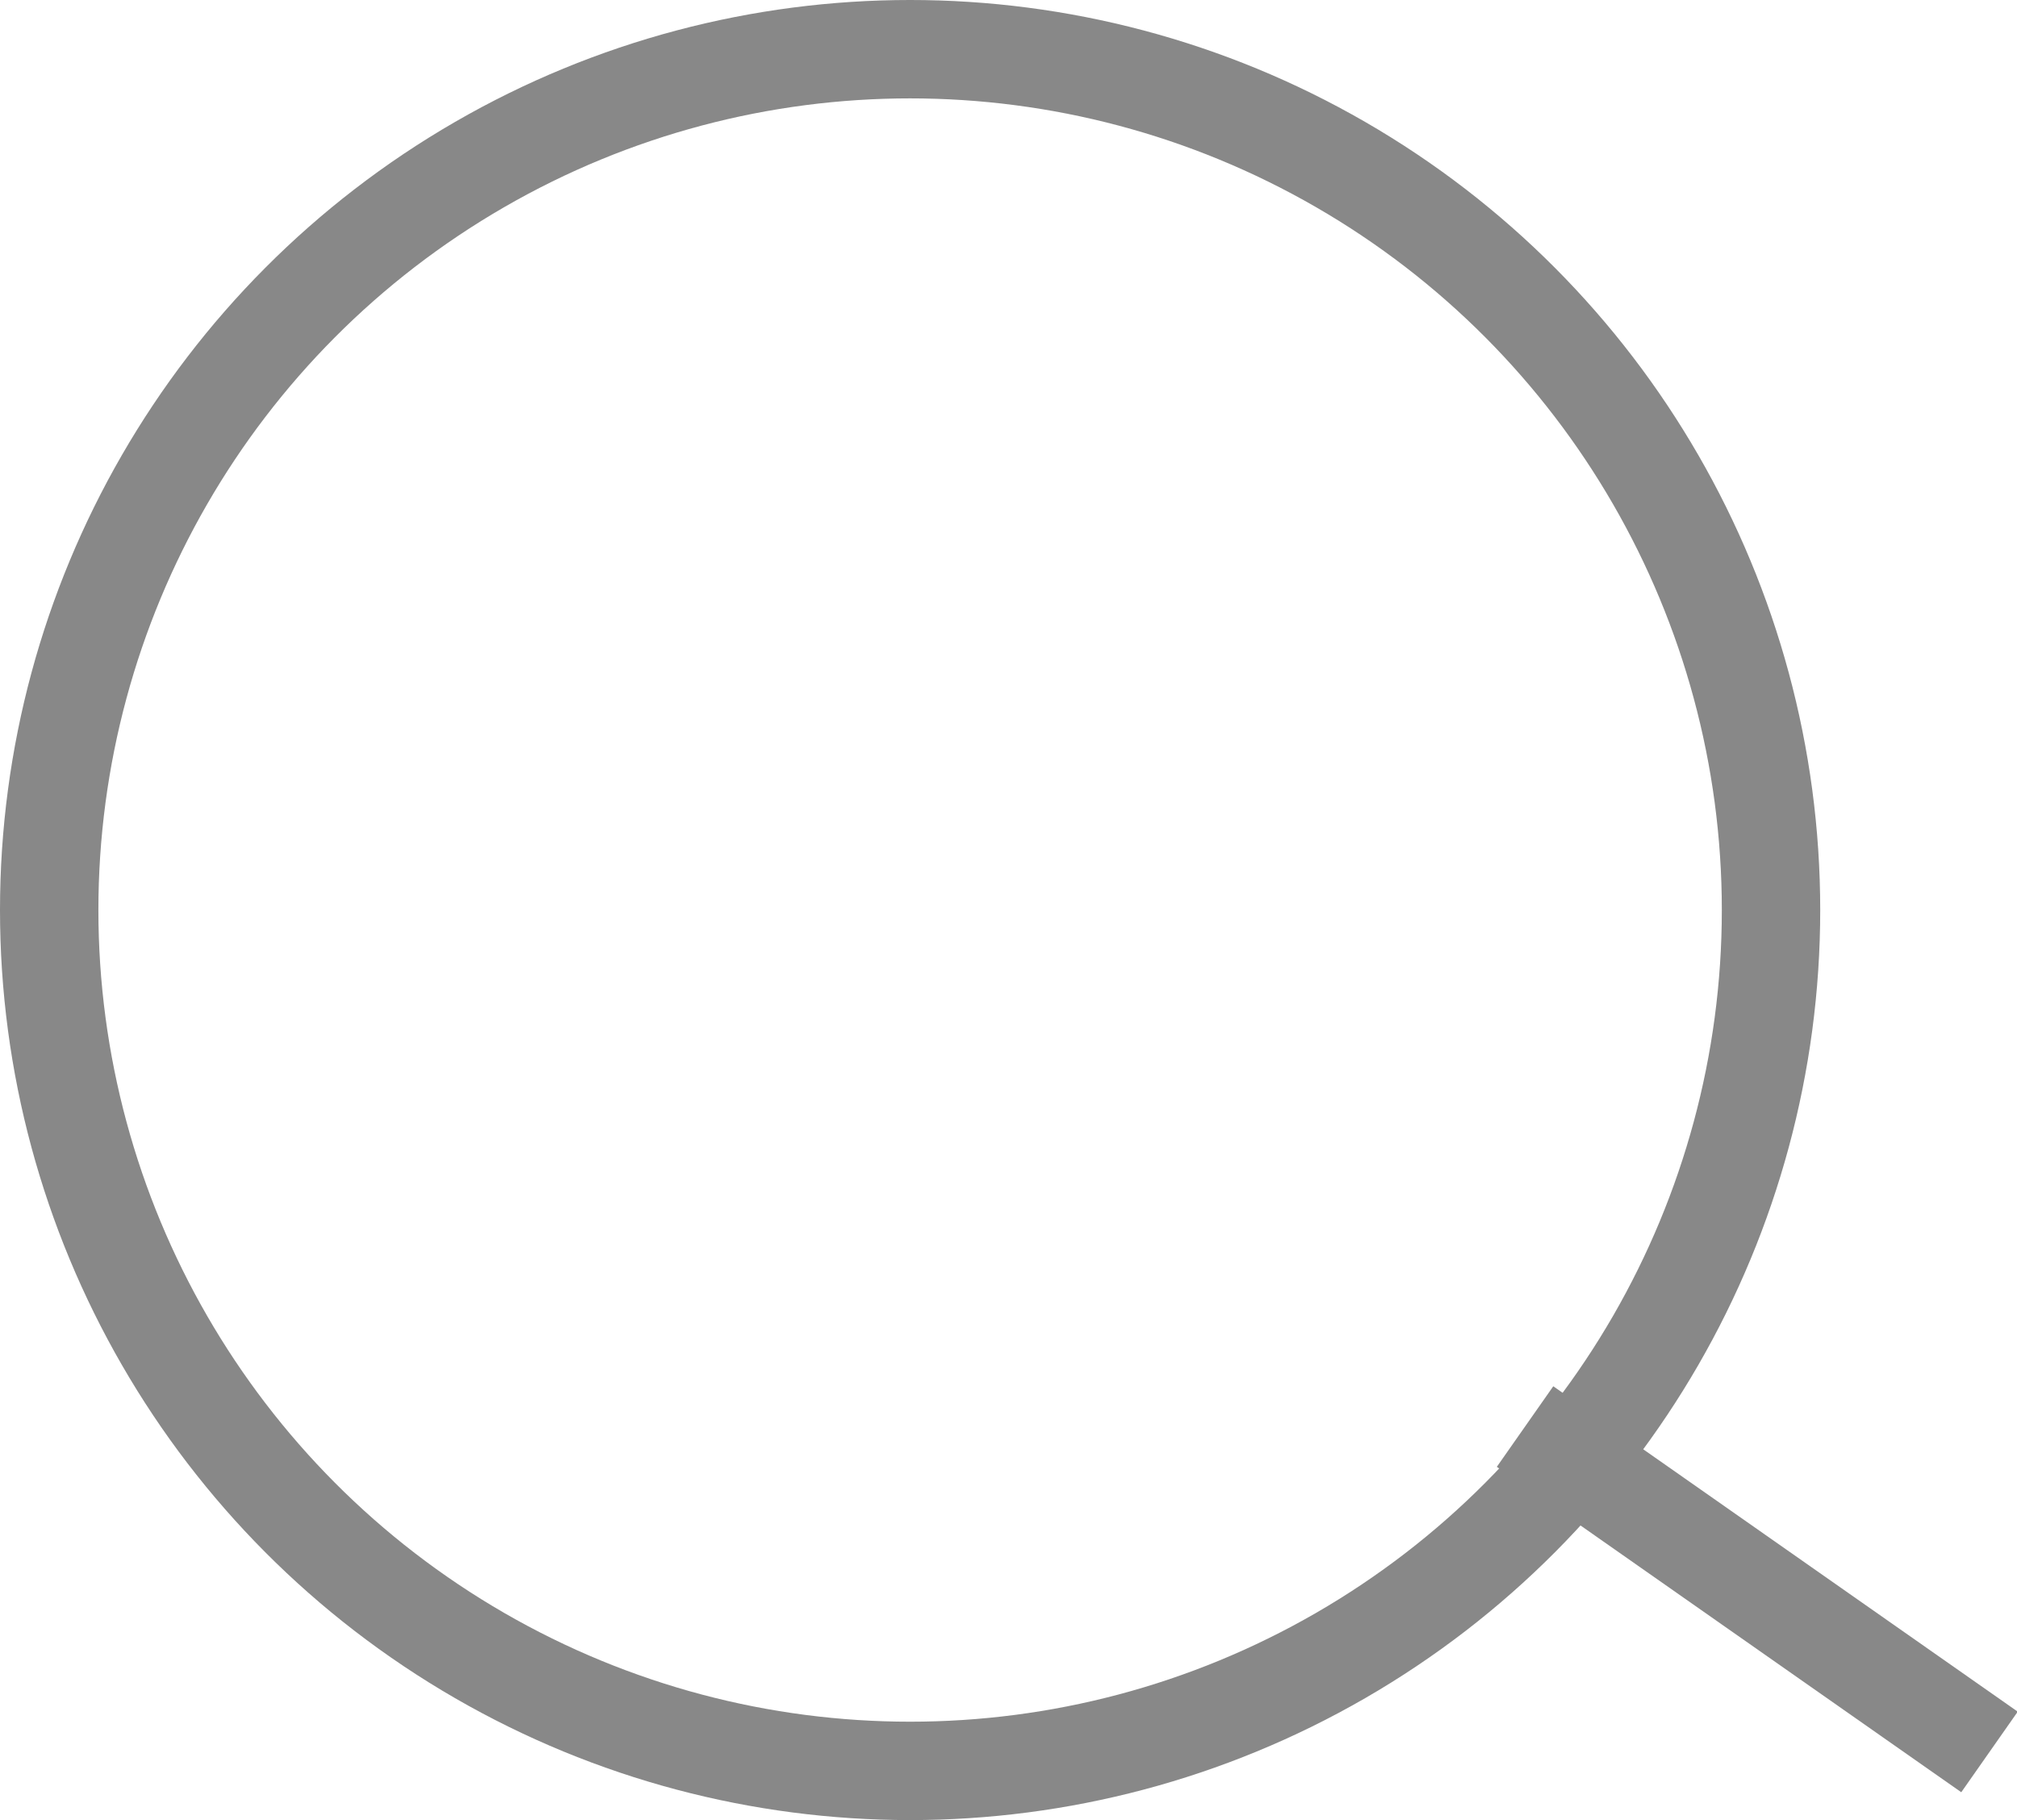 <?xml version="1.0" encoding="UTF-8"?>
<svg width="41px" height="37px" viewBox="0 0 41 37" version="1.1" xmlns="http://www.w3.org/2000/svg" xmlns:xlink="http://www.w3.org/1999/xlink">
    <!-- Generator: Sketch 44.1 (41455) - http://www.bohemiancoding.com/sketch -->
    <title>搜索</title>
    <desc>Created with Sketch.</desc>
    <defs></defs>
    <g id="媒资列表／审核" stroke="none" stroke-width="1" fill="none" fill-rule="evenodd">
        <g id="Artboard" transform="translate(-1645, -659)" stroke="#888888" stroke-width="2">
            <g id="Group-4" transform="translate(904, 629)">
                <g id="搜索" transform="translate(741, 29)">
                    <circle id="Oval" cx="18.5" cy="19.5" r="17.5"></circle>
                    <path d="M31,30 L40.441,36.615" id="Path-10"></path>
                </g>
            </g>
        </g>
    </g>
</svg>